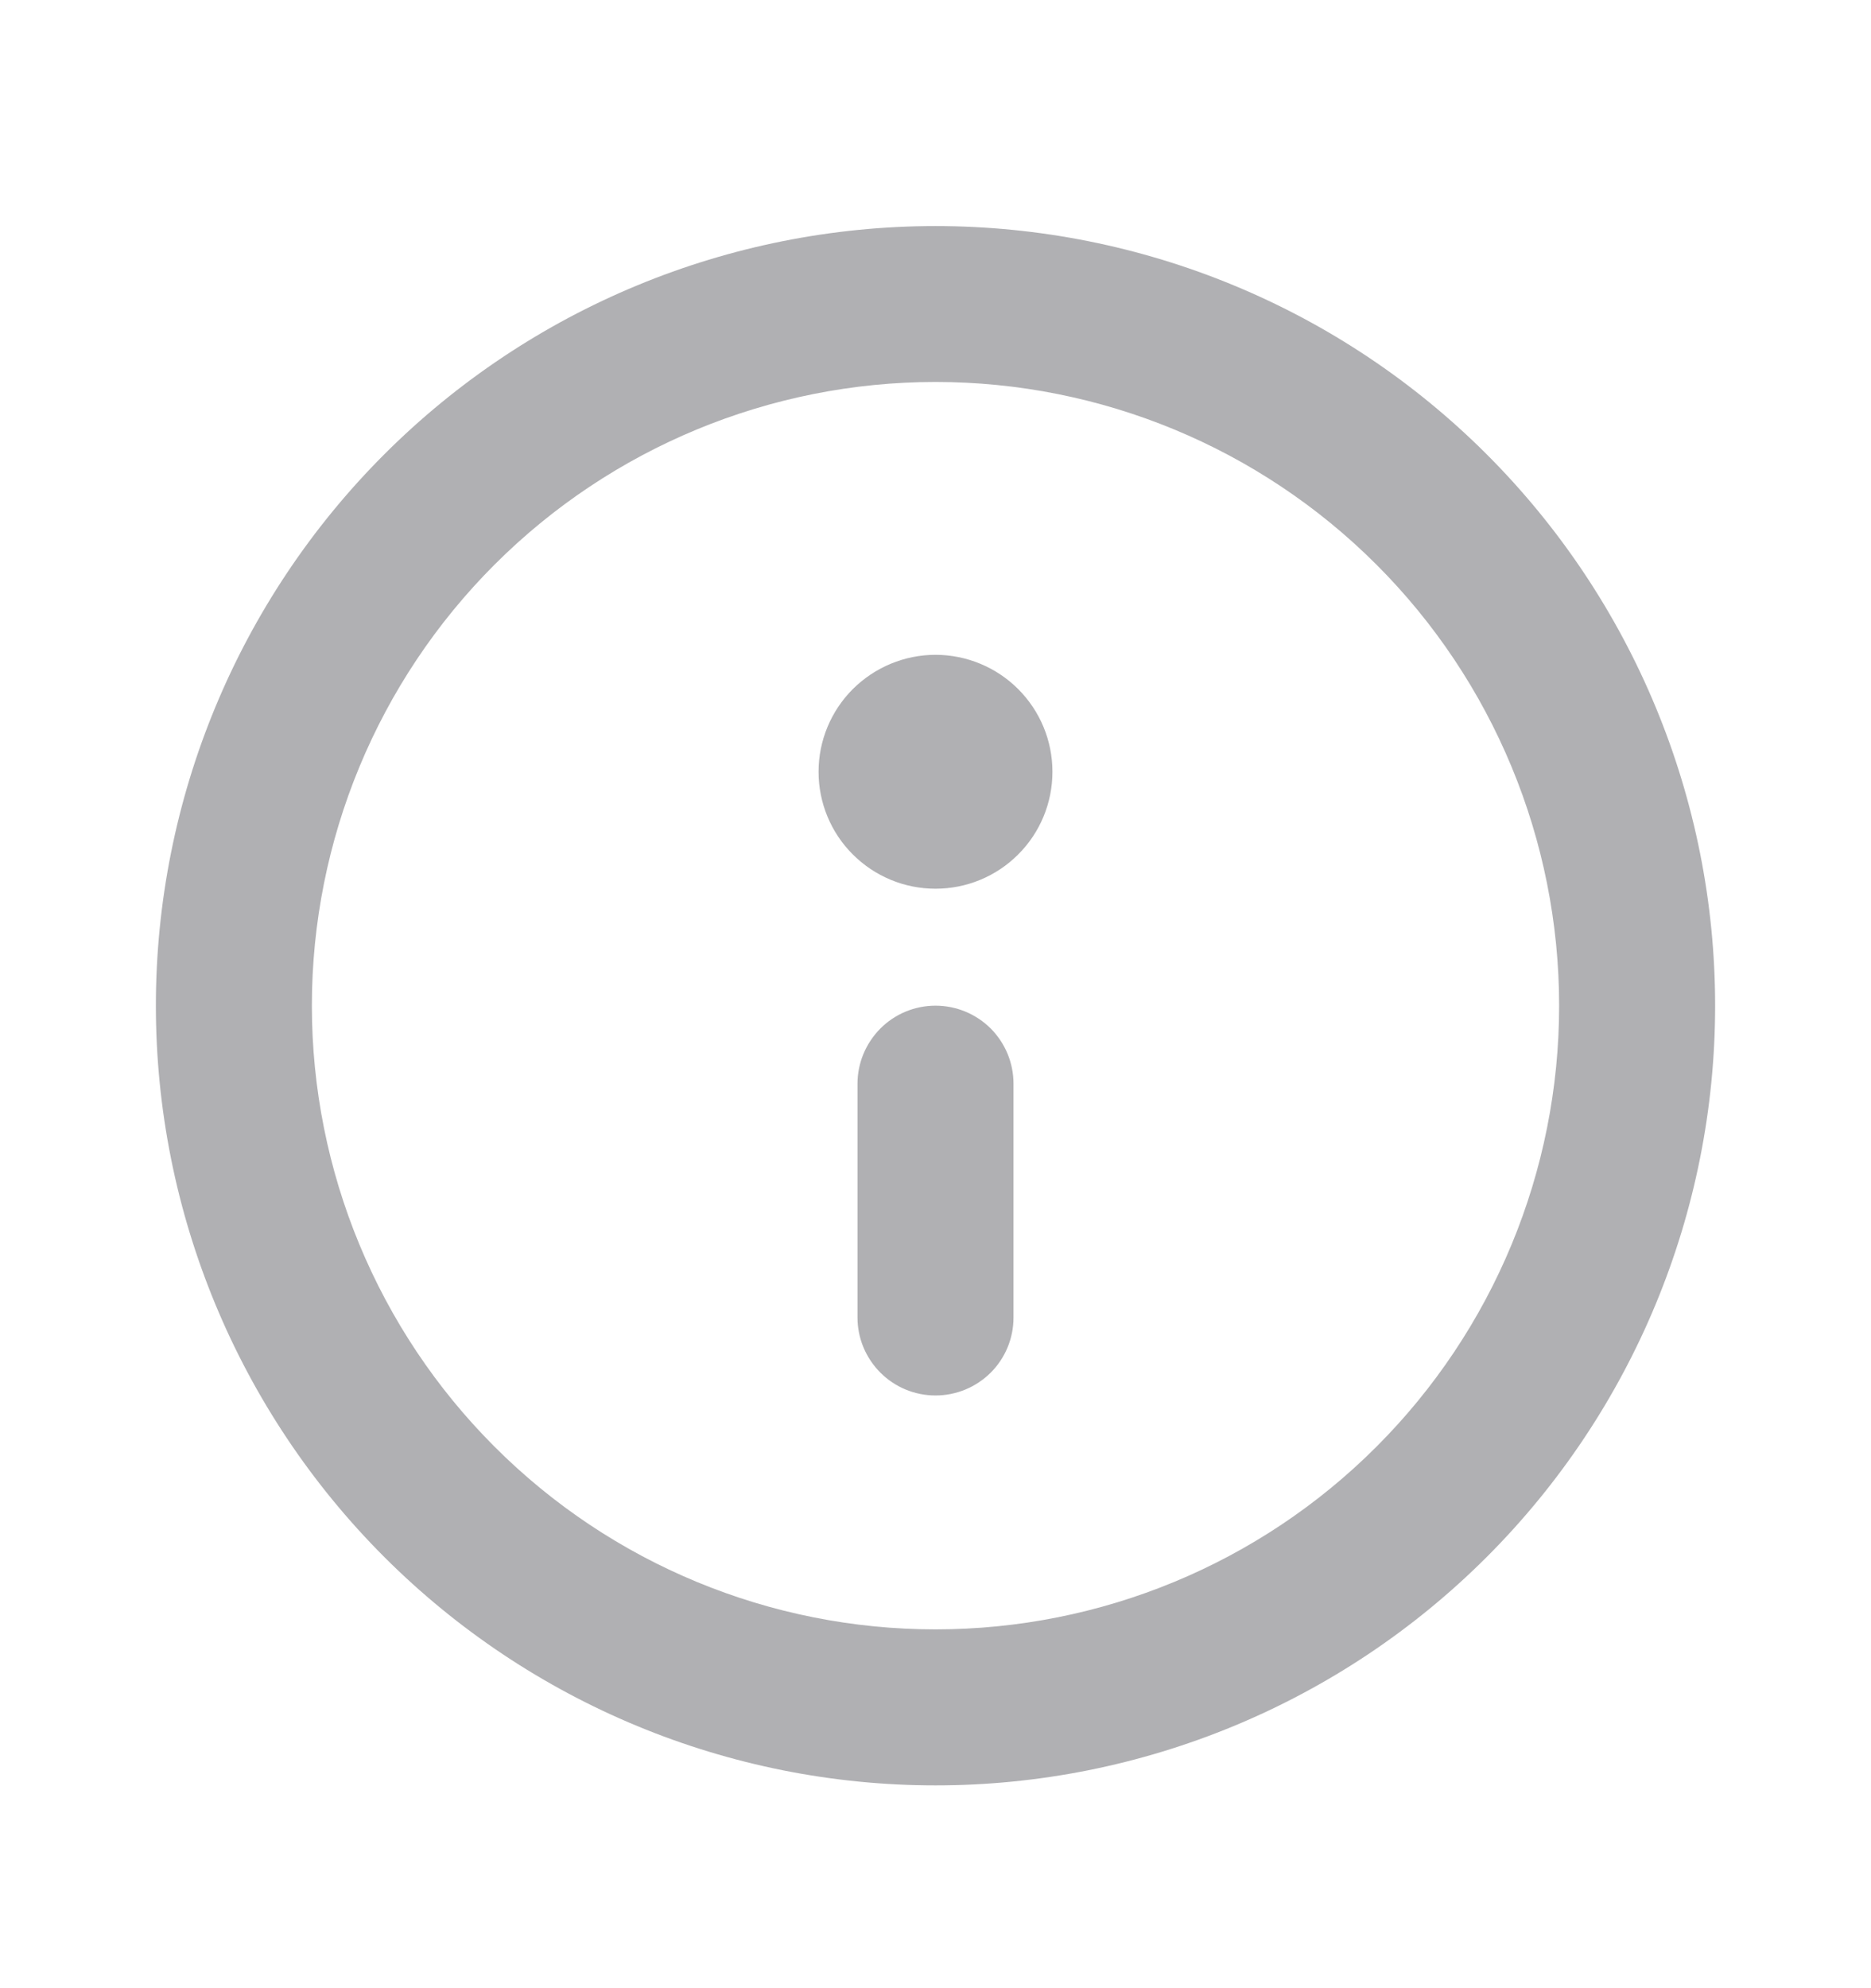 <svg width="16" height="17" viewBox="0 0 16 17" fill="none" xmlns="http://www.w3.org/2000/svg">
<path d="M7.333 9.266C7.333 9.089 7.404 8.92 7.529 8.794C7.654 8.669 7.823 8.599 8 8.599C8.177 8.599 8.346 8.669 8.472 8.794C8.597 8.92 8.667 9.089 8.667 9.266V11.266C8.667 11.443 8.597 11.612 8.472 11.737C8.346 11.862 8.177 11.932 8 11.932C7.823 11.932 7.654 11.862 7.529 11.737C7.404 11.612 7.333 11.443 7.333 11.266V9.266ZM8 5.599C7.735 5.599 7.481 5.705 7.293 5.892C7.105 6.08 7 6.334 7 6.599C7 6.864 7.105 7.119 7.293 7.306C7.481 7.494 7.735 7.599 8 7.599C8.265 7.599 8.52 7.494 8.707 7.306C8.895 7.119 9 6.864 9 6.599C9 6.334 8.895 6.08 8.707 5.892C8.52 5.705 8.265 5.599 8 5.599ZM1.333 8.599C1.333 6.831 2.036 5.135 3.286 3.885C4.536 2.635 6.232 1.933 8 1.933C9.768 1.933 11.464 2.635 12.714 3.885C13.964 5.135 14.667 6.831 14.667 8.599C14.667 10.367 13.964 12.063 12.714 13.313C11.464 14.563 9.768 15.266 8 15.266C6.232 15.266 4.536 14.563 3.286 13.313C2.036 12.063 1.333 10.367 1.333 8.599ZM8 3.266C6.586 3.266 5.229 3.828 4.229 4.828C3.229 5.828 2.667 7.185 2.667 8.599C2.667 10.014 3.229 11.37 4.229 12.37C5.229 13.371 6.586 13.932 8 13.932C9.415 13.932 10.771 13.371 11.771 12.37C12.771 11.37 13.333 10.014 13.333 8.599C13.333 7.185 12.771 5.828 11.771 4.828C10.771 3.828 9.415 3.266 8 3.266Z" fill="#B0B0B3"/>
</svg>
